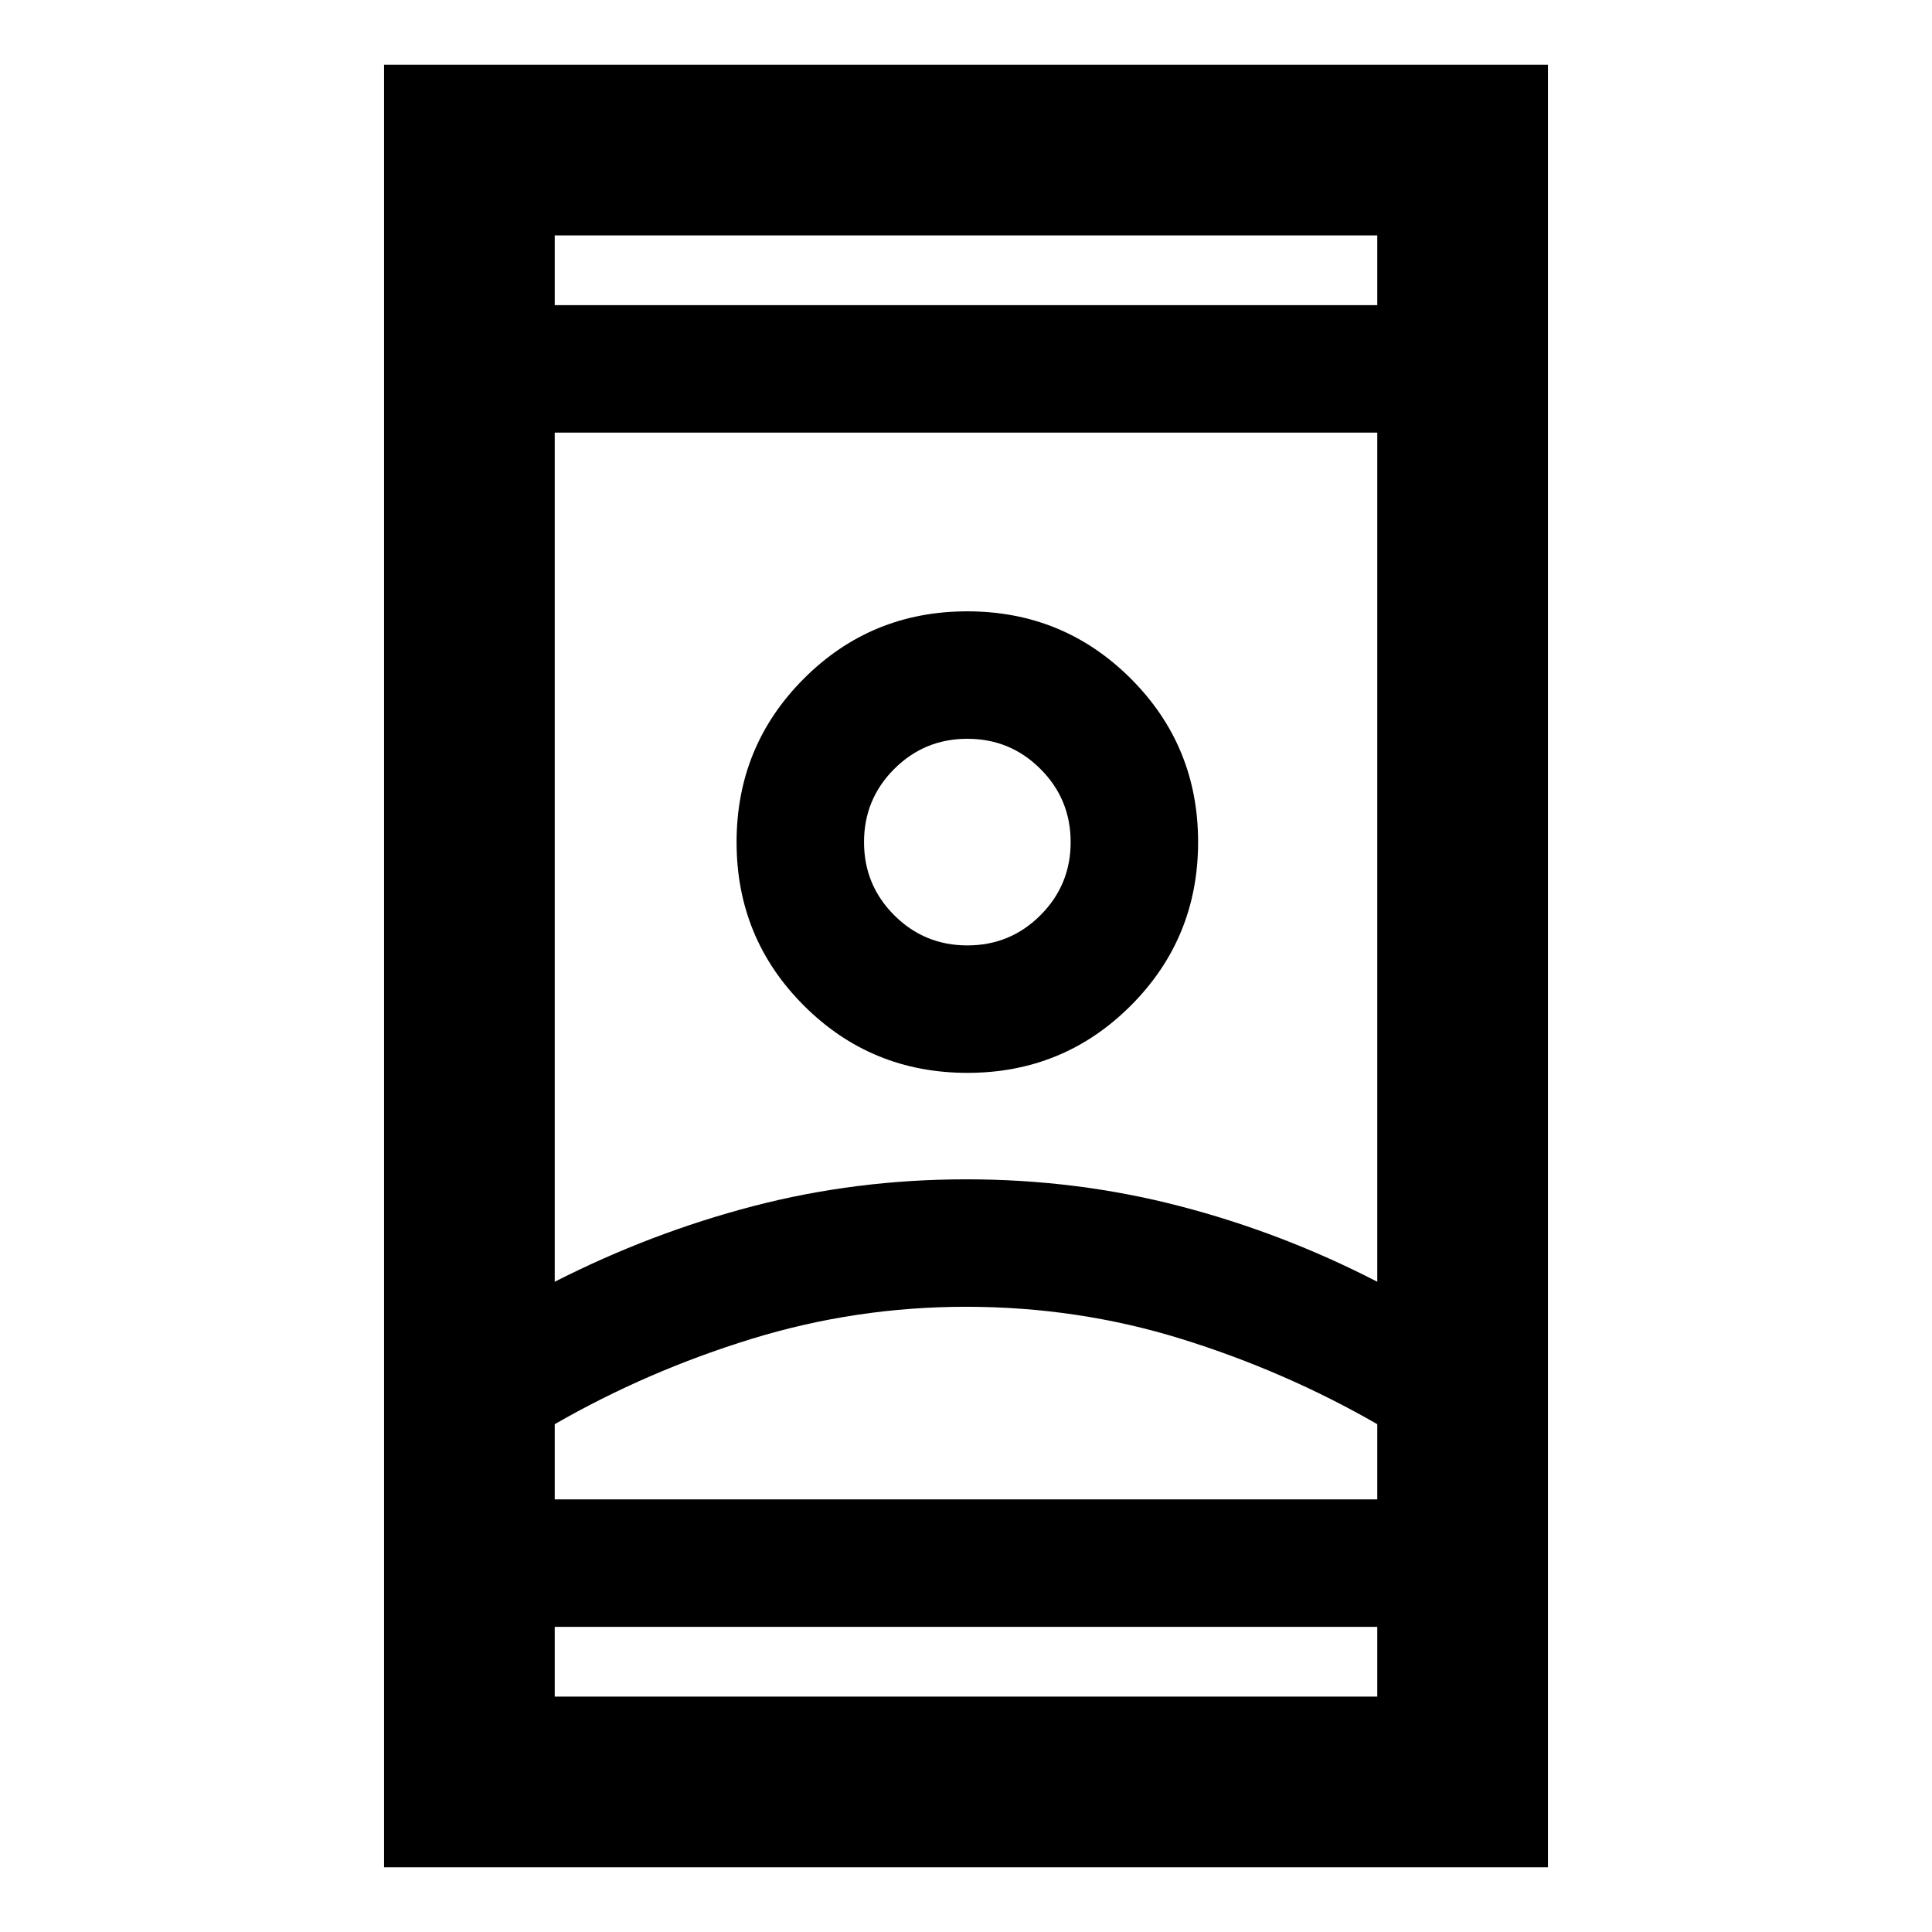 <svg xmlns="http://www.w3.org/2000/svg" height="40" viewBox="0 -960 960 960" width="40"><path d="M190.83-32.16v-895.68h578.34v895.68H190.83Zm84.81-119.48v34.67h408.72v-34.67H275.64Zm0-656.72h408.72v-34.67H275.64v34.67ZM480-310.67q-54.74 0-106.55 15.95-51.81 15.94-97.81 42.39v37.36h408.72v-37.36q-46-26.45-97.43-42.39-51.44-15.95-106.93-15.95Zm.17-63.33q54.8 0 105.91 13.28 51.12 13.27 98.28 37.62v-421.93H275.64v421.93q47.83-24.35 98.78-37.62Q425.37-374 480.17-374Zm.54-52.9q47.79 0 81.21-33.45 33.41-33.46 33.41-81.25 0-47.8-33.45-81.21-33.46-33.42-81.25-33.42-47.8 0-81.21 33.45Q366-589.32 366-541.53q0 47.8 33.46 81.22 33.45 33.41 81.25 33.41Zm-.04-63.33q-21.34 0-36.34-15-15-15-15-36.33 0-21.34 15-36.34 15-15 36.34-15 21.33 0 36.33 15t15 36.34q0 21.33-15 36.33t-36.33 15Zm-.31 275.26h204-408.72H480.36Zm.31-326.59Zm-.67-266.8Zm0 656.72Z"/></svg>